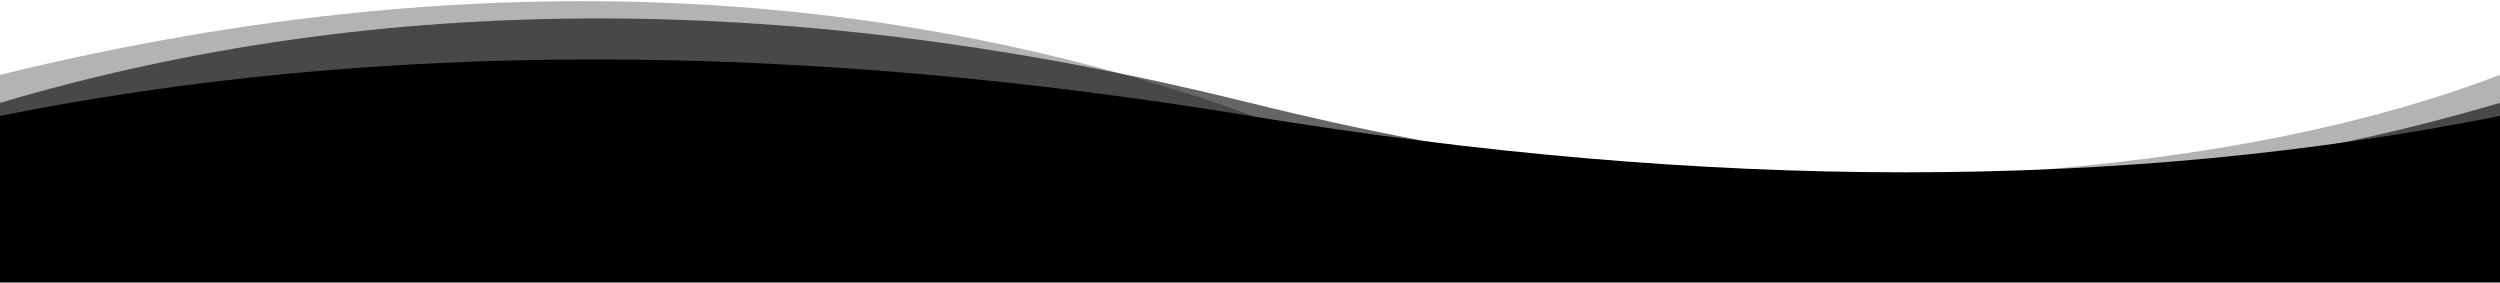 <svg preserveAspectRatio = "none" xmlns="http://www.w3.org/2000/svg" width="1920" height="217" viewBox="0 0 1920 217">
  <g fill-rule="evenodd" transform="matrix(-1 0 0 1 1920 0)">
    <path d="M0,57.469 C203.365,135.218 494.836,156.564 874.414,121.508 C1192.612,-13.983 1541.141,-35.329 1920,57.469 L1920,207 L0,207 L0,57.469 Z" opacity=".3"/>
    <path d="M0,79 C292.469,165.453 612.469,165.453 960,79 C1307.531,-7.453 1627.531,-7.453 1920,79 L1920,207 L0,207 L0,79 Z" opacity=".6"/>
    <path d="M0,89 C288.714,146.786 608.714,146.786 960,89 C1311.286,31.214 1631.286,31.214 1920,89 L1920,217 L0,217 L0,89 Z"/>
  </g>
</svg>
